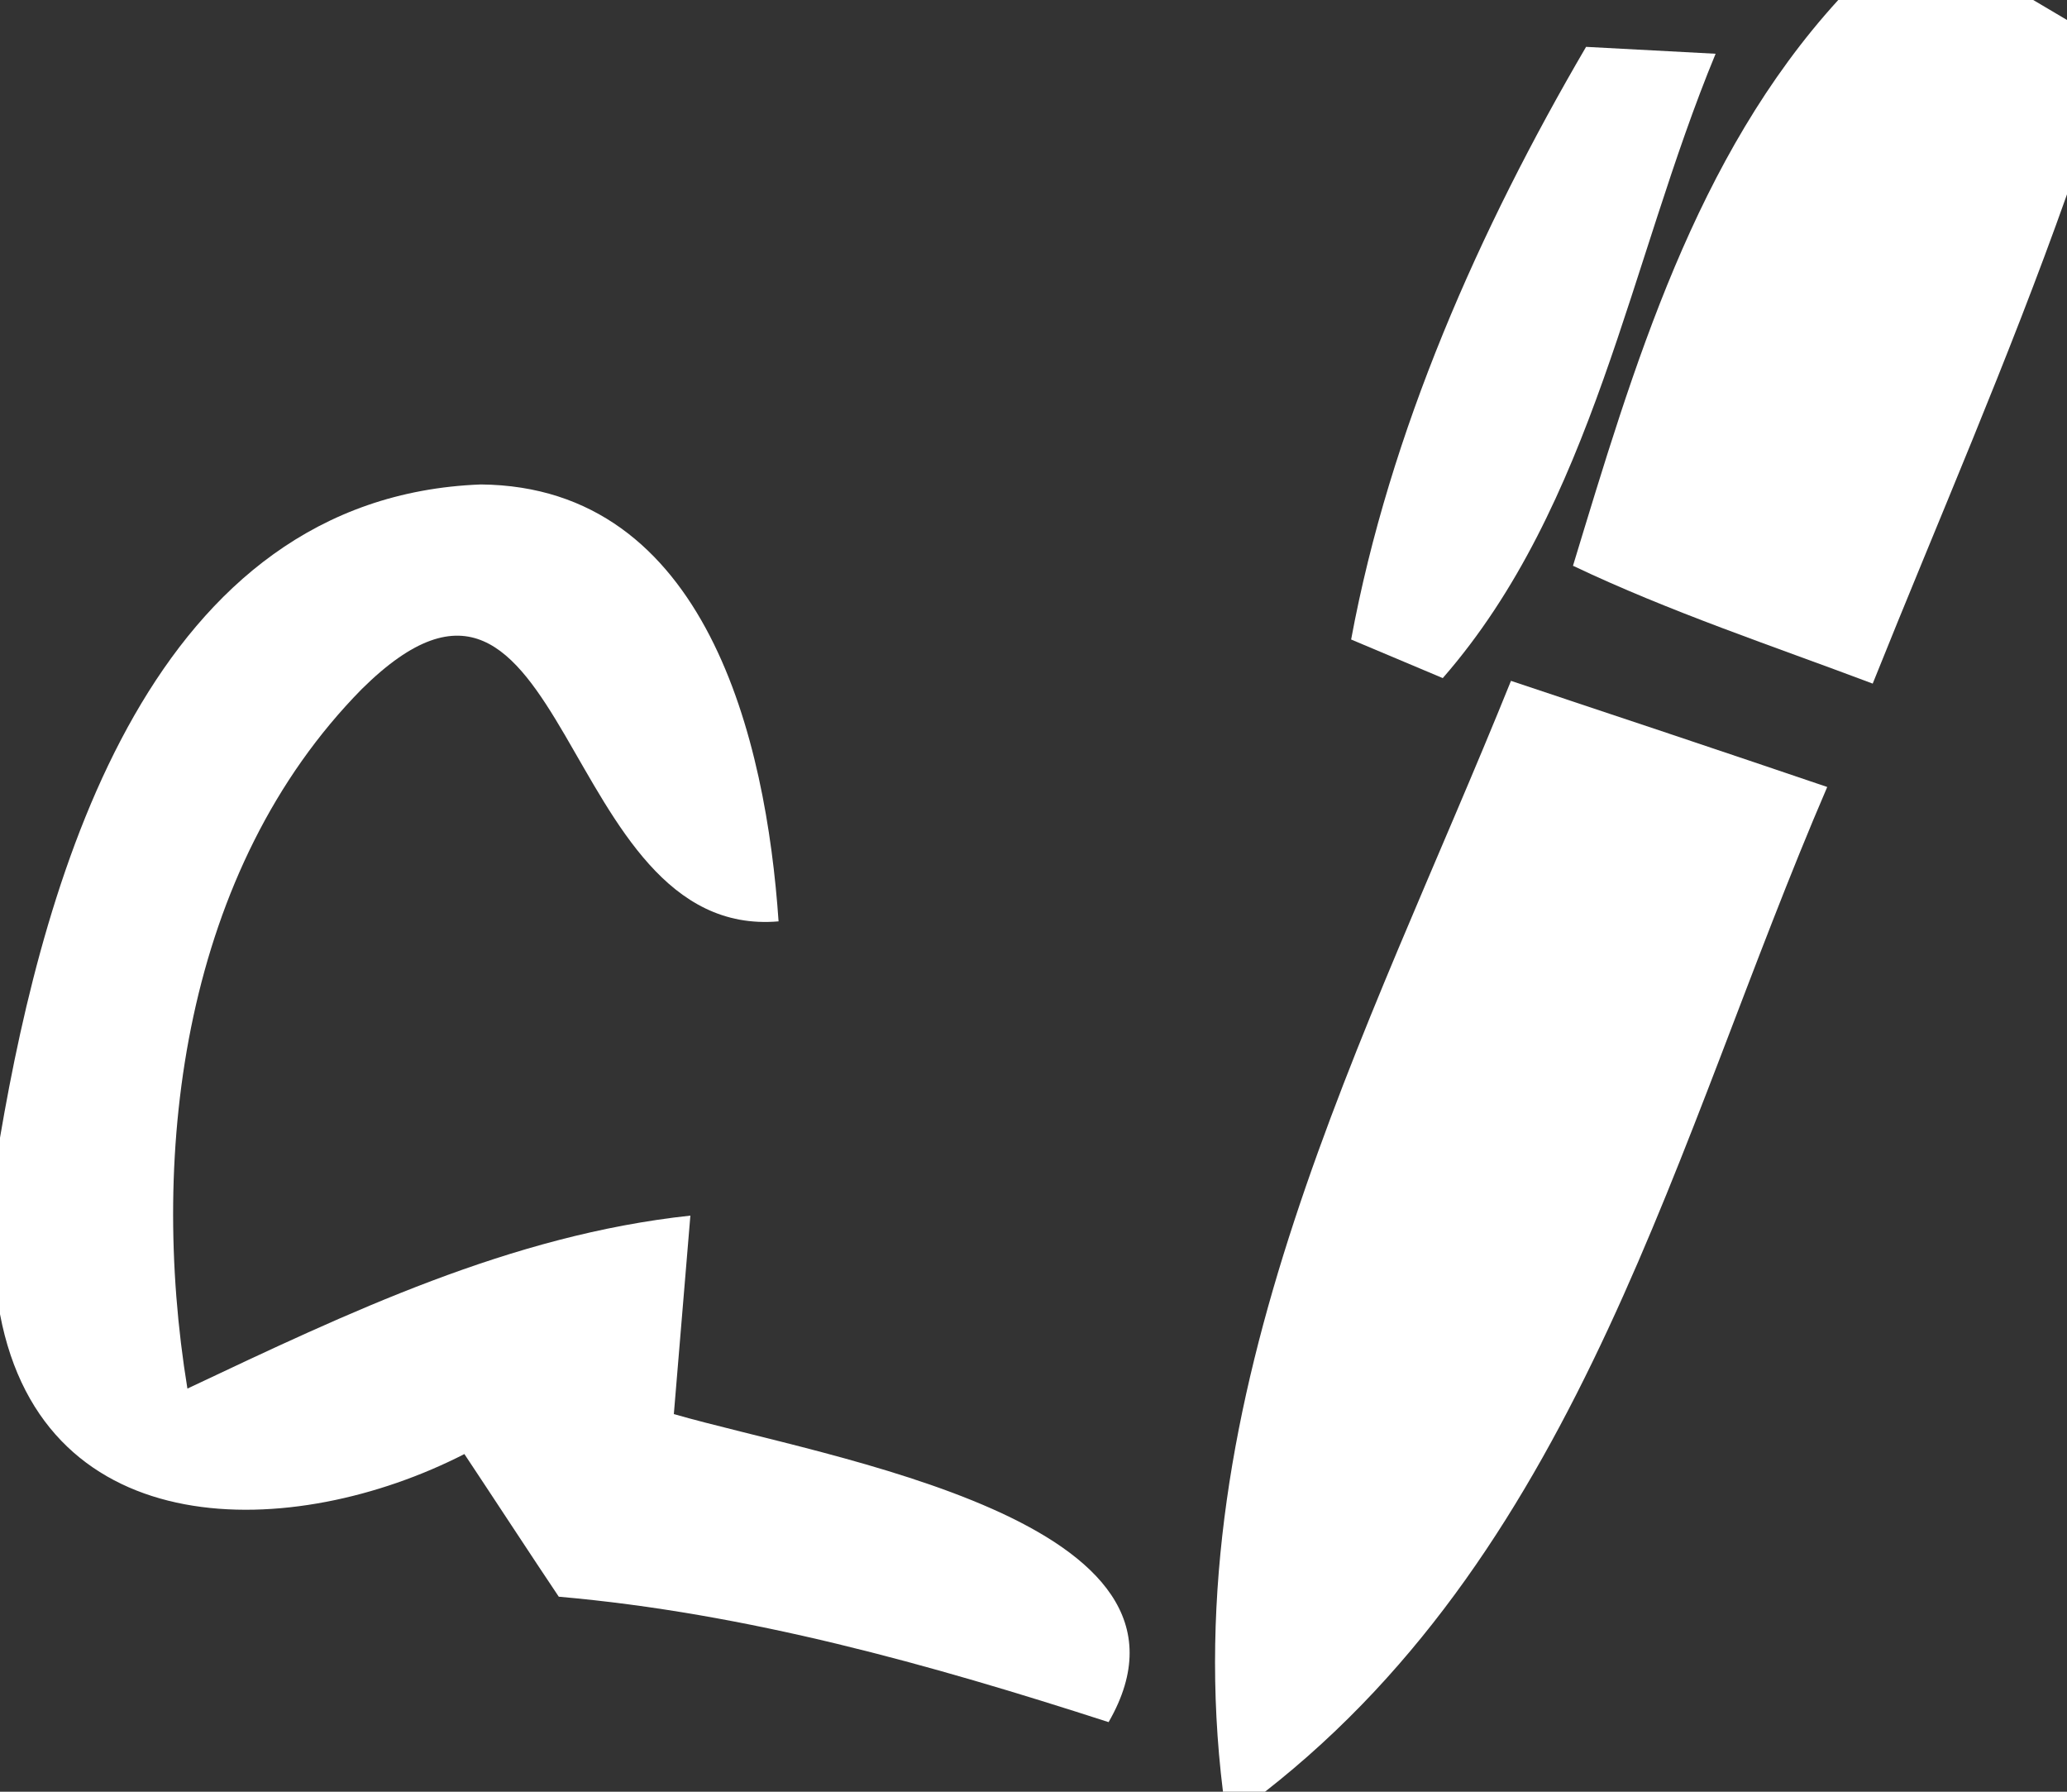 <?xml version="1.0" encoding="UTF-8" ?>
<!DOCTYPE svg PUBLIC "-//W3C//DTD SVG 1.1//EN" "http://www.w3.org/Graphics/SVG/1.1/DTD/svg11.dtd">
<svg width="30pt" height="26pt" viewBox="0 0 30 26" version="1.1" xmlns="http://www.w3.org/2000/svg">
<rect x="0" y="0" width="30" height="26" fill="#333333" stroke="none"/>
<g id="#ffffffff">
<path fill="#ffffff" opacity="1.00" d=" M 26.68 0.00 L 29.51 0.00 C 29.63 0.07 29.88 0.22 30.00 0.29 L 30.00 2.82 C 29.15 5.22 28.13 7.55 27.18 9.92 C 25.72 9.37 24.24 8.88 22.83 8.21 C 23.71 5.32 24.60 2.28 26.68 0.00 Z" />
<path fill="#ffffff" opacity="1.00" d=" M 19.61 9.28 C 20.17 6.26 21.47 3.33 23.02 0.68 L 24.90 0.78 C 23.65 3.80 23.13 7.33 20.94 9.84 L 19.61 9.28 Z" />
<path fill="#ffffff" opacity="1.00" d=" M 0.00 16.51 C 0.66 12.63 2.21 7.21 6.98 7.03 C 10.26 7.06 11.12 10.75 11.30 13.37 C 8.08 13.65 8.27 7.01 5.25 10.00 C 2.68 12.61 2.15 16.66 2.72 20.15 C 5.05 19.05 7.41 17.92 10.02 17.64 C 9.94 18.60 9.86 19.56 9.78 20.52 C 12.00 21.16 17.78 22.06 16.09 24.99 C 13.49 24.15 10.85 23.41 8.11 23.17 C 7.76 22.65 7.08 21.61 6.74 21.10 C 4.26 22.37 0.64 22.45 0.00 19.07 L 0.00 16.51 Z" />
<path fill="#ffffff" opacity="1.00" d=" M 21.93 9.88 C 23.46 10.39 24.99 10.90 26.52 11.42 C 24.32 16.53 22.97 22.40 18.36 26.00 L 17.75 26.00 C 17.03 20.21 19.84 15.06 21.93 9.88 Z" />
</g>
</svg>
